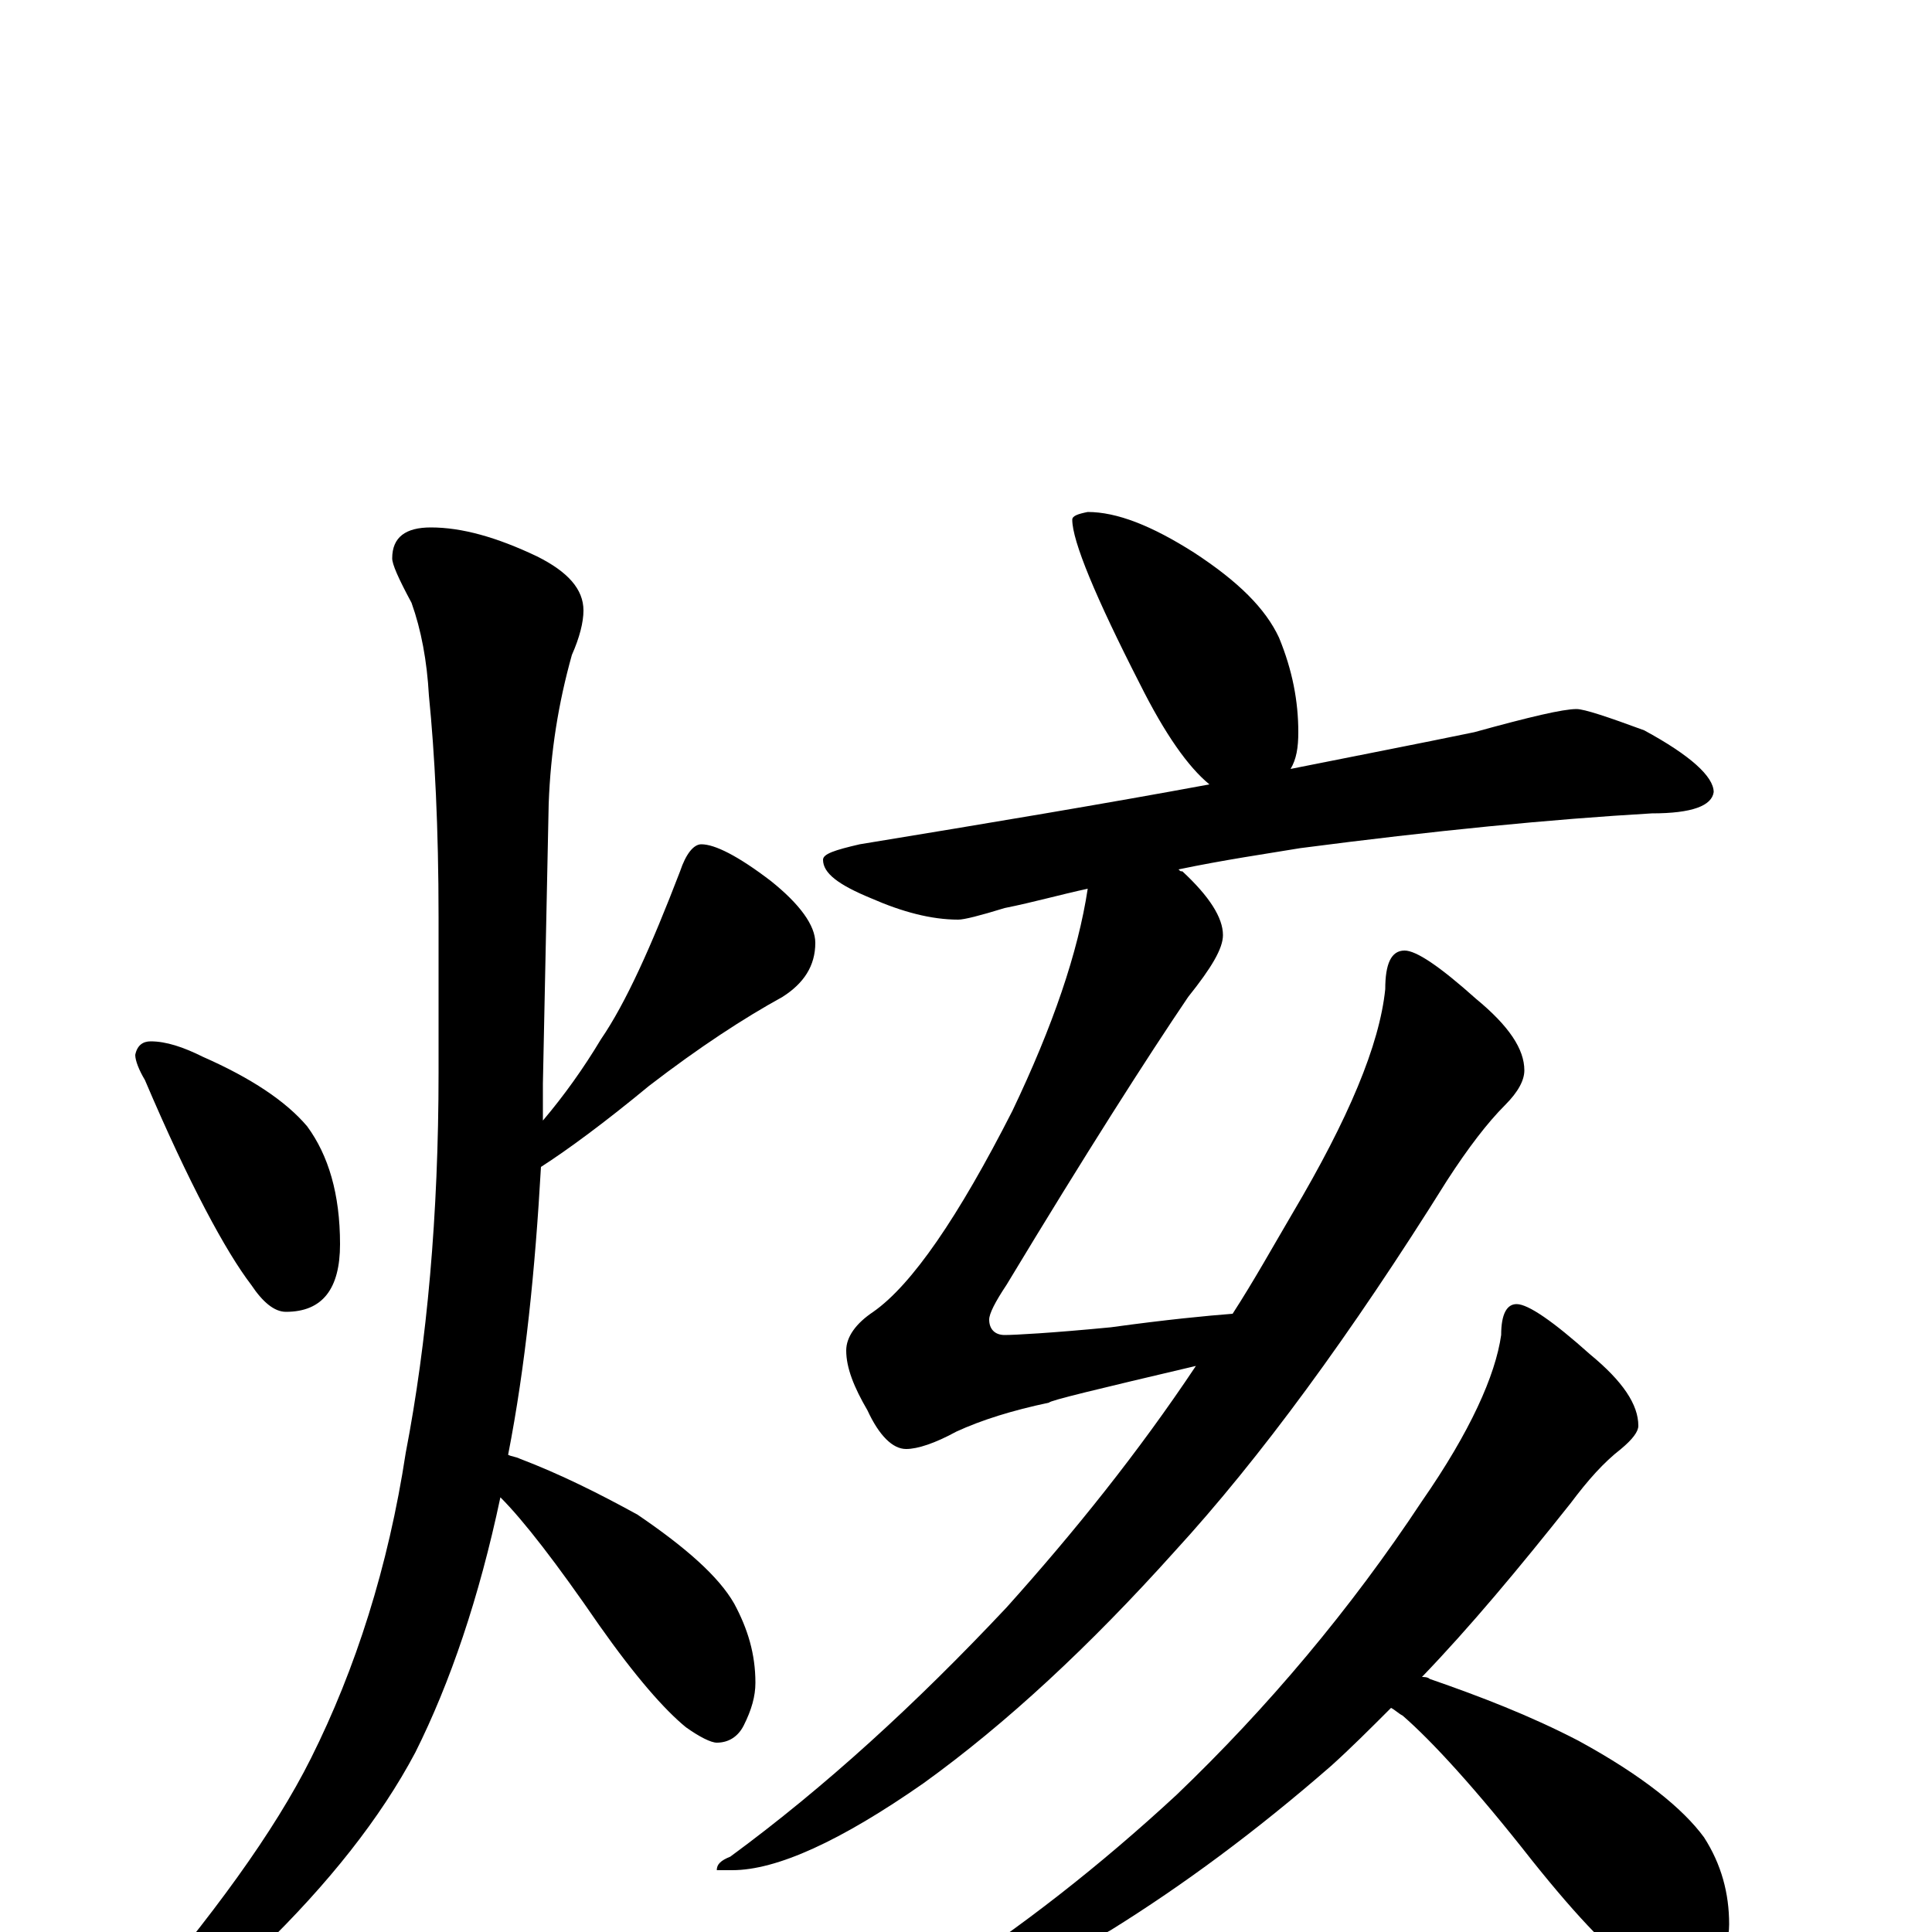 <?xml version="1.0" encoding="utf-8" ?>
<!DOCTYPE svg PUBLIC "-//W3C//DTD SVG 1.1//EN" "http://www.w3.org/Graphics/SVG/1.1/DTD/svg11.dtd">
<svg version="1.1" id="Layer_1" xmlns="http://www.w3.org/2000/svg" xmlns:xlink="http://www.w3.org/1999/xlink" x="0px" y="145px" width="1000px" height="1000px" viewBox="0 0 1000 1000" enable-background="new 0 0 1000 1000" xml:space="preserve">
<g id="Layer_1">
<path id="glyph" transform="matrix(1 0 0 -1 0 1000)" d="M78,461C86,461 95,458 105,453C130,442 148,430 159,417C170,402 176,382 176,356C176,333 167,321 148,321C142,321 136,326 130,335C117,352 98,387 75,441C72,446 70,451 70,454C71,459 74,461 78,461M223,727C239,727 257,722 278,712C294,704 302,695 302,684C302,678 300,670 296,661C289,636 285,611 284,584l-3,-145C281,432 281,426 281,420C292,433 302,447 311,462C324,481 337,510 352,549C355,558 359,563 363,563C370,563 382,557 399,544C414,532 422,521 422,512C422,500 416,491 405,484C385,473 362,458 336,438C313,419 294,405 280,396C277,343 272,293 263,247C265,246 267,246 269,245C290,237 310,227 330,216C355,199 372,184 380,170C387,157 391,144 391,129C391,122 389,115 385,107C382,101 377,98 371,98C368,98 362,101 355,106C344,115 329,132 310,159C288,191 271,213 259,225C248,173 233,129 215,93C197,59 170,25 135,-9C102,-34 80,-46 70,-46C67,-46 66,-45 66,-43C110,8 142,52 161,90C184,136 201,189 210,248C221,305 227,371 227,445l0,80C227,572 225,610 222,640C221,658 218,674 213,688C206,701 203,708 203,711C203,722 210,727 223,727M563,735C578,735 596,728 618,714C641,699 655,685 662,670C669,653 672,637 672,621C672,613 671,607 668,602C703,609 734,615 763,621C792,629 809,633 816,633C820,633 832,629 851,622C875,609 887,598 887,590C886,583 876,579 855,579C803,576 742,570 673,561C655,558 634,555 610,550C611,549 611,549 612,549C626,536 633,525 633,516C633,509 627,499 615,484C594,453 562,403 521,335C515,326 512,320 512,317C512,312 515,309 520,309C525,309 544,310 575,313C604,317 625,319 638,320C649,337 659,355 669,372C698,421 714,459 717,488C717,501 720,508 727,508C733,508 745,500 764,483C781,469 789,457 789,446C789,441 786,435 779,428C770,419 760,406 749,389C699,309 652,245 608,197C564,148 521,108 478,77C435,47 402,32 379,32l-8,0C371,35 373,37 378,39C427,75 474,118 521,168C556,207 589,248 619,293C568,281 543,275 543,274C524,270 508,265 495,259C484,253 475,250 469,250C462,250 455,257 449,270C442,282 438,292 438,301C438,308 443,315 452,321C472,335 496,370 524,425C545,469 558,507 563,540C549,537 535,533 520,530C507,526 499,524 496,524C482,524 467,528 451,535C434,542 426,548 426,555C426,558 432,560 445,563C512,574 572,584 626,594C615,603 603,620 590,646C567,691 555,720 555,731C555,733 558,734 563,735M785,325C791,325 804,316 823,299C840,285 848,273 848,262C848,259 845,255 839,250C830,243 822,234 813,222C786,188 761,158 736,132C737,132 739,132 740,131C766,122 792,112 817,99C850,81 871,64 882,49C891,35 895,20 895,4C895,-3 893,-11 888,-20C884,-27 878,-31 871,-31C867,-31 860,-28 851,-22C836,-13 817,7 793,37C764,74 741,99 726,112C724,113 722,115 720,116C709,105 699,95 689,86C650,52 612,24 575,1C538,-20 509,-31 488,-31l-8,0C480,-29 482,-27 486,-25C528,2 569,34 609,71C656,116 699,167 736,223C761,259 774,288 777,309C777,320 780,325 785,325z"/>
</g>
</svg>
